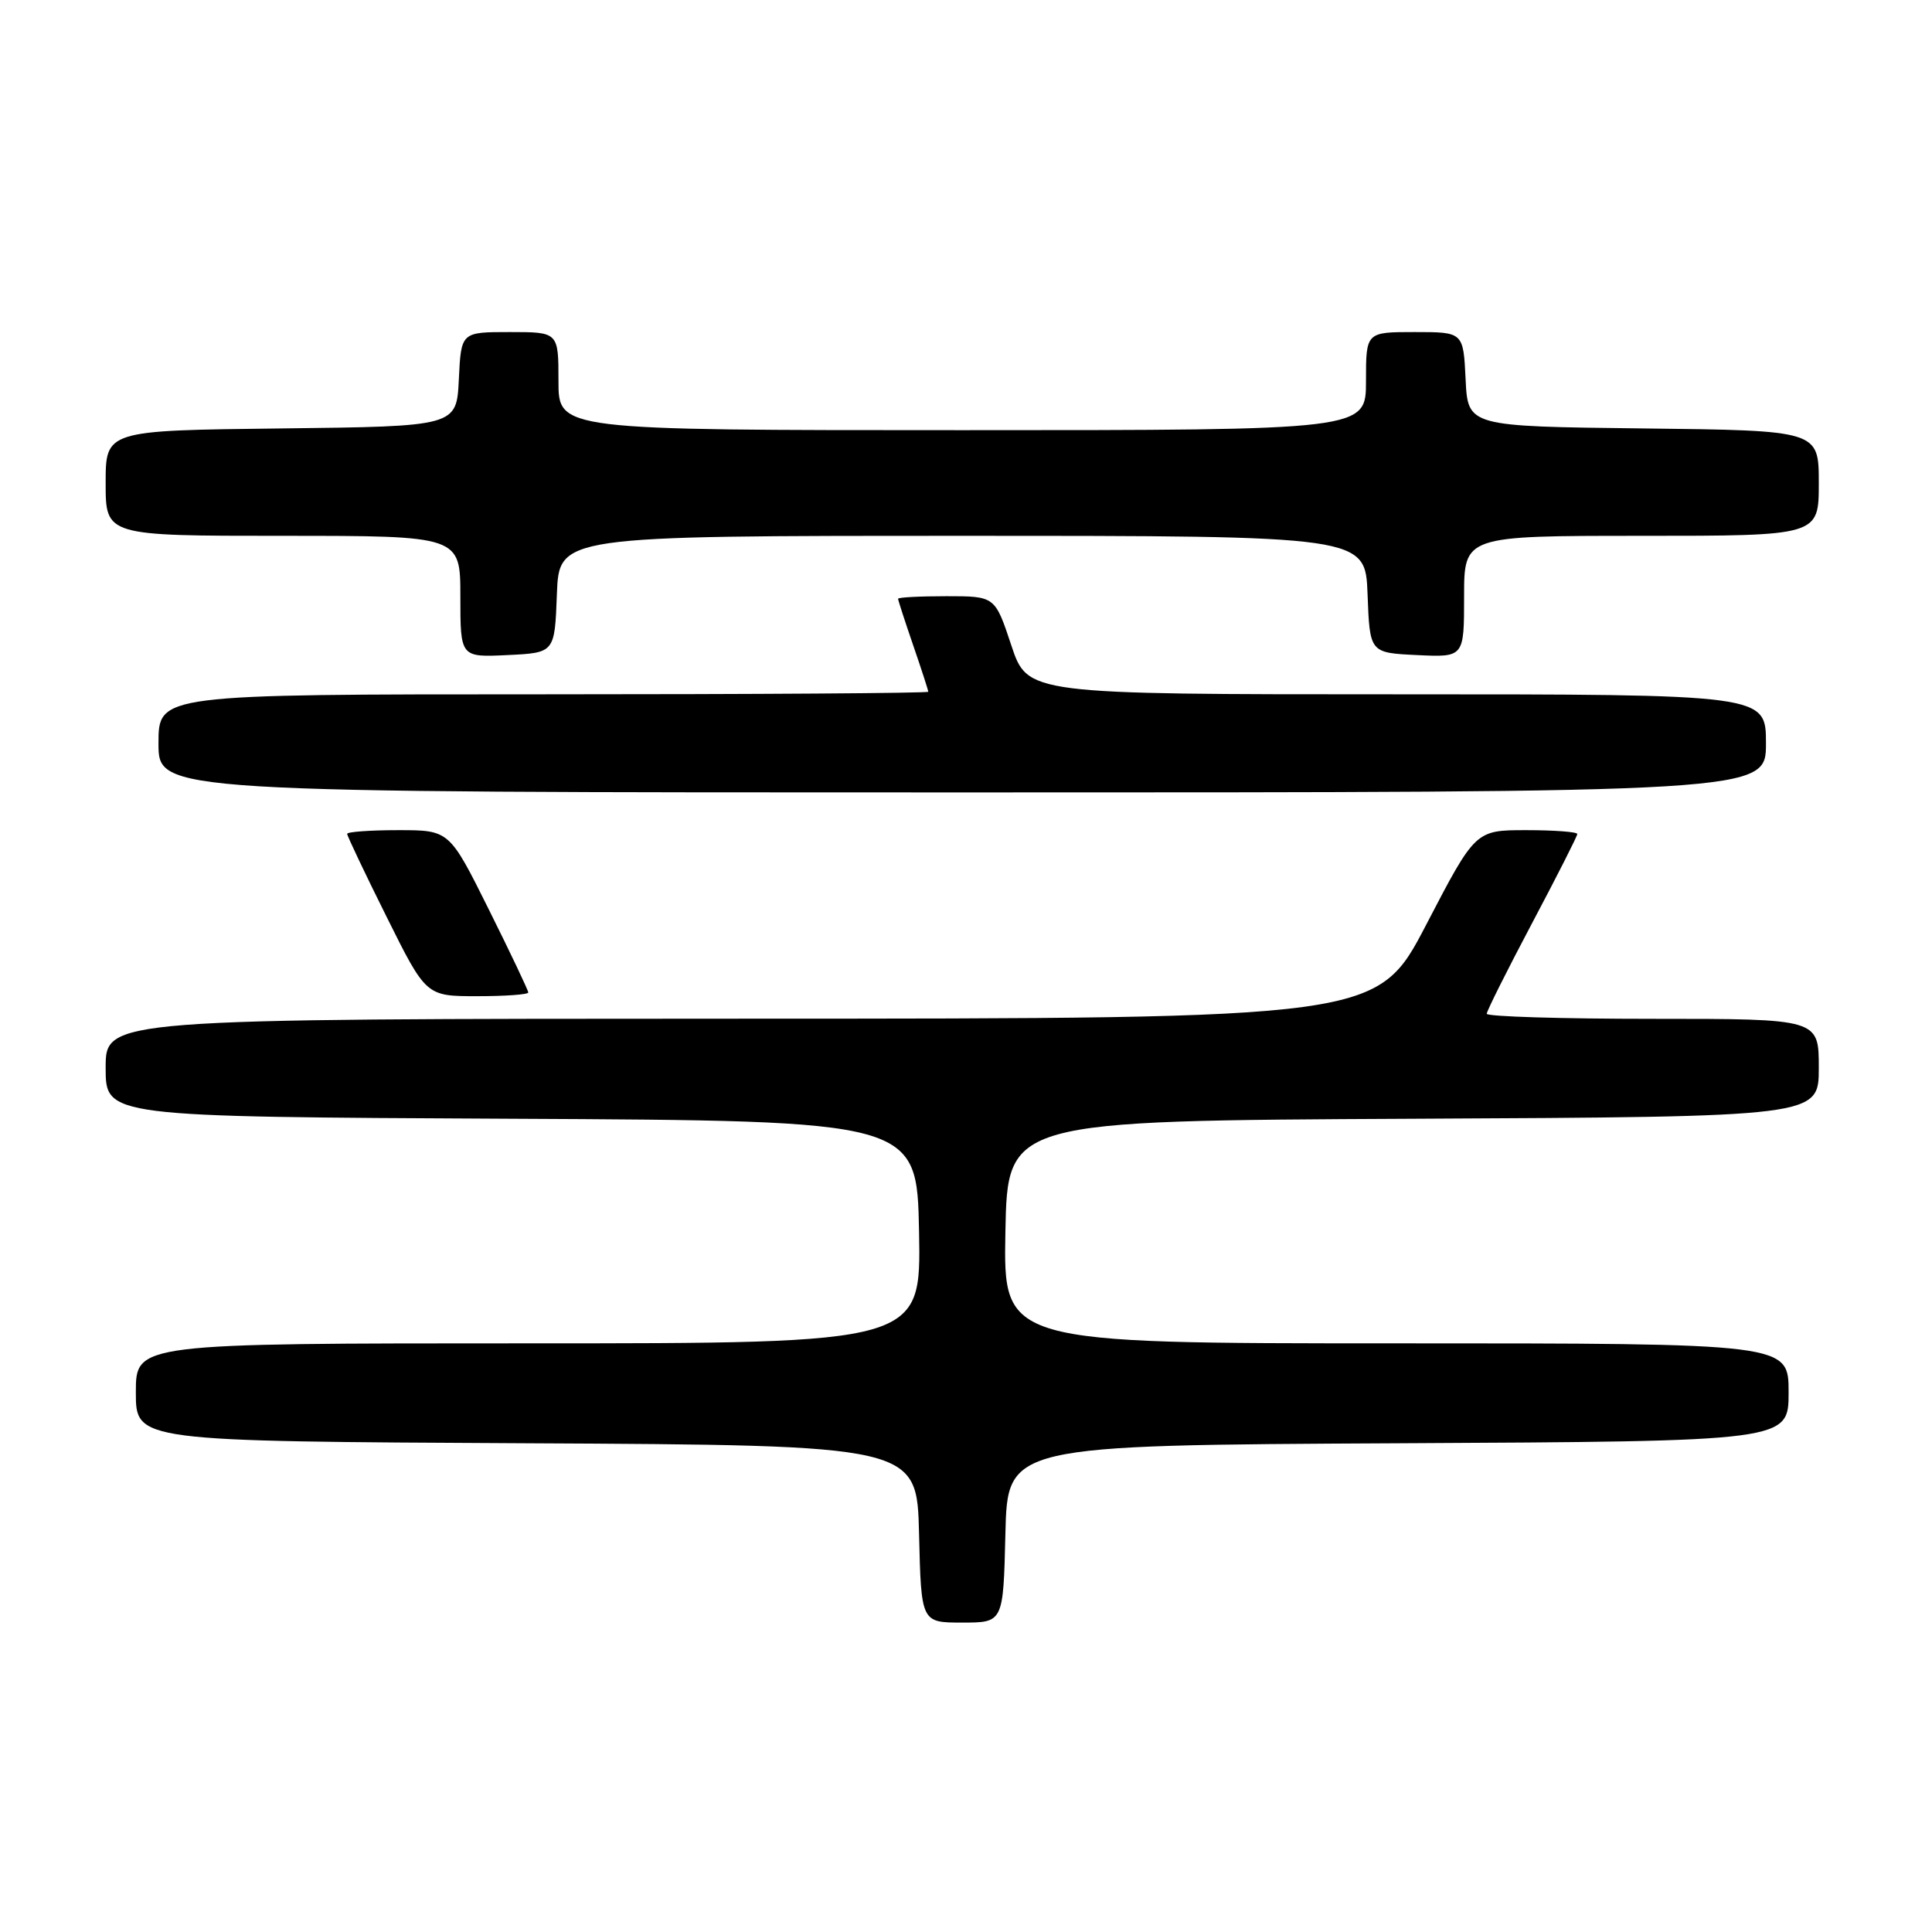 <?xml version="1.0" encoding="UTF-8" standalone="no"?>
<!DOCTYPE svg PUBLIC "-//W3C//DTD SVG 1.1//EN" "http://www.w3.org/Graphics/SVG/1.1/DTD/svg11.dtd" >
<svg xmlns="http://www.w3.org/2000/svg" xmlns:xlink="http://www.w3.org/1999/xlink" version="1.1" viewBox="0 0 256 256">
 <g >
 <path fill="currentColor"
d=" M 133.22 203.25 C 133.50 191.50 133.50 191.50 185.25 191.24 C 237.00 190.98 237.00 190.98 237.00 184.49 C 237.00 178.00 237.00 178.00 184.97 178.00 C 132.95 178.00 132.95 178.00 133.22 163.25 C 133.50 148.50 133.50 148.50 187.25 148.24 C 241.00 147.98 241.00 147.98 241.00 141.49 C 241.00 135.00 241.00 135.00 219.00 135.00 C 206.90 135.00 197.00 134.70 197.00 134.33 C 197.00 133.97 199.70 128.57 203.00 122.34 C 206.30 116.11 209.00 110.79 209.00 110.51 C 209.00 110.23 205.96 110.00 202.25 110.00 C 195.50 110.00 195.50 110.00 189.00 122.49 C 182.50 134.97 182.50 134.97 98.25 134.98 C 14.00 135.00 14.00 135.00 14.00 141.49 C 14.00 147.98 14.00 147.98 67.75 148.24 C 121.50 148.50 121.50 148.50 121.78 163.25 C 122.05 178.00 122.05 178.00 70.03 178.00 C 18.00 178.00 18.00 178.00 18.00 184.49 C 18.00 190.98 18.00 190.98 69.75 191.24 C 121.50 191.50 121.50 191.50 121.78 203.25 C 122.06 215.00 122.06 215.00 127.50 215.00 C 132.94 215.00 132.94 215.00 133.22 203.25 Z  M 70.00 131.51 C 70.00 131.24 67.65 126.29 64.77 120.51 C 59.54 110.00 59.54 110.00 52.77 110.00 C 49.05 110.00 46.00 110.22 46.00 110.49 C 46.00 110.76 48.35 115.71 51.23 121.49 C 56.46 132.00 56.46 132.00 63.23 132.00 C 66.95 132.00 70.00 131.78 70.00 131.51 Z  M 234.00 98.50 C 234.00 92.00 234.00 92.00 185.08 92.00 C 136.16 92.00 136.16 92.00 134.00 85.50 C 131.84 79.00 131.84 79.00 125.42 79.00 C 121.89 79.00 119.00 79.15 119.00 79.34 C 119.00 79.53 119.90 82.30 121.00 85.50 C 122.10 88.70 123.00 91.47 123.00 91.66 C 123.00 91.85 100.05 92.00 72.00 92.00 C 21.00 92.00 21.00 92.00 21.00 98.50 C 21.00 105.00 21.00 105.00 127.50 105.00 C 234.00 105.00 234.00 105.00 234.00 98.50 Z  M 73.79 78.75 C 74.08 71.00 74.08 71.00 127.50 71.00 C 180.92 71.00 180.92 71.00 181.21 78.75 C 181.50 86.50 181.50 86.50 187.75 86.80 C 194.00 87.10 194.00 87.10 194.00 79.05 C 194.00 71.00 194.00 71.00 217.50 71.00 C 241.00 71.00 241.00 71.00 241.00 64.02 C 241.00 57.04 241.00 57.04 217.75 56.77 C 194.50 56.50 194.50 56.50 194.20 50.25 C 193.90 44.00 193.90 44.00 187.45 44.00 C 181.00 44.00 181.00 44.00 181.00 50.50 C 181.00 57.00 181.00 57.00 127.50 57.00 C 74.00 57.00 74.00 57.00 74.00 50.50 C 74.00 44.00 74.00 44.00 67.55 44.00 C 61.10 44.00 61.10 44.00 60.80 50.25 C 60.50 56.50 60.50 56.50 37.25 56.77 C 14.00 57.04 14.00 57.04 14.00 64.02 C 14.00 71.00 14.00 71.00 37.50 71.00 C 61.00 71.00 61.00 71.00 61.00 79.05 C 61.00 87.10 61.00 87.10 67.25 86.80 C 73.50 86.50 73.50 86.50 73.79 78.75 Z "/>
</g>
</svg>
